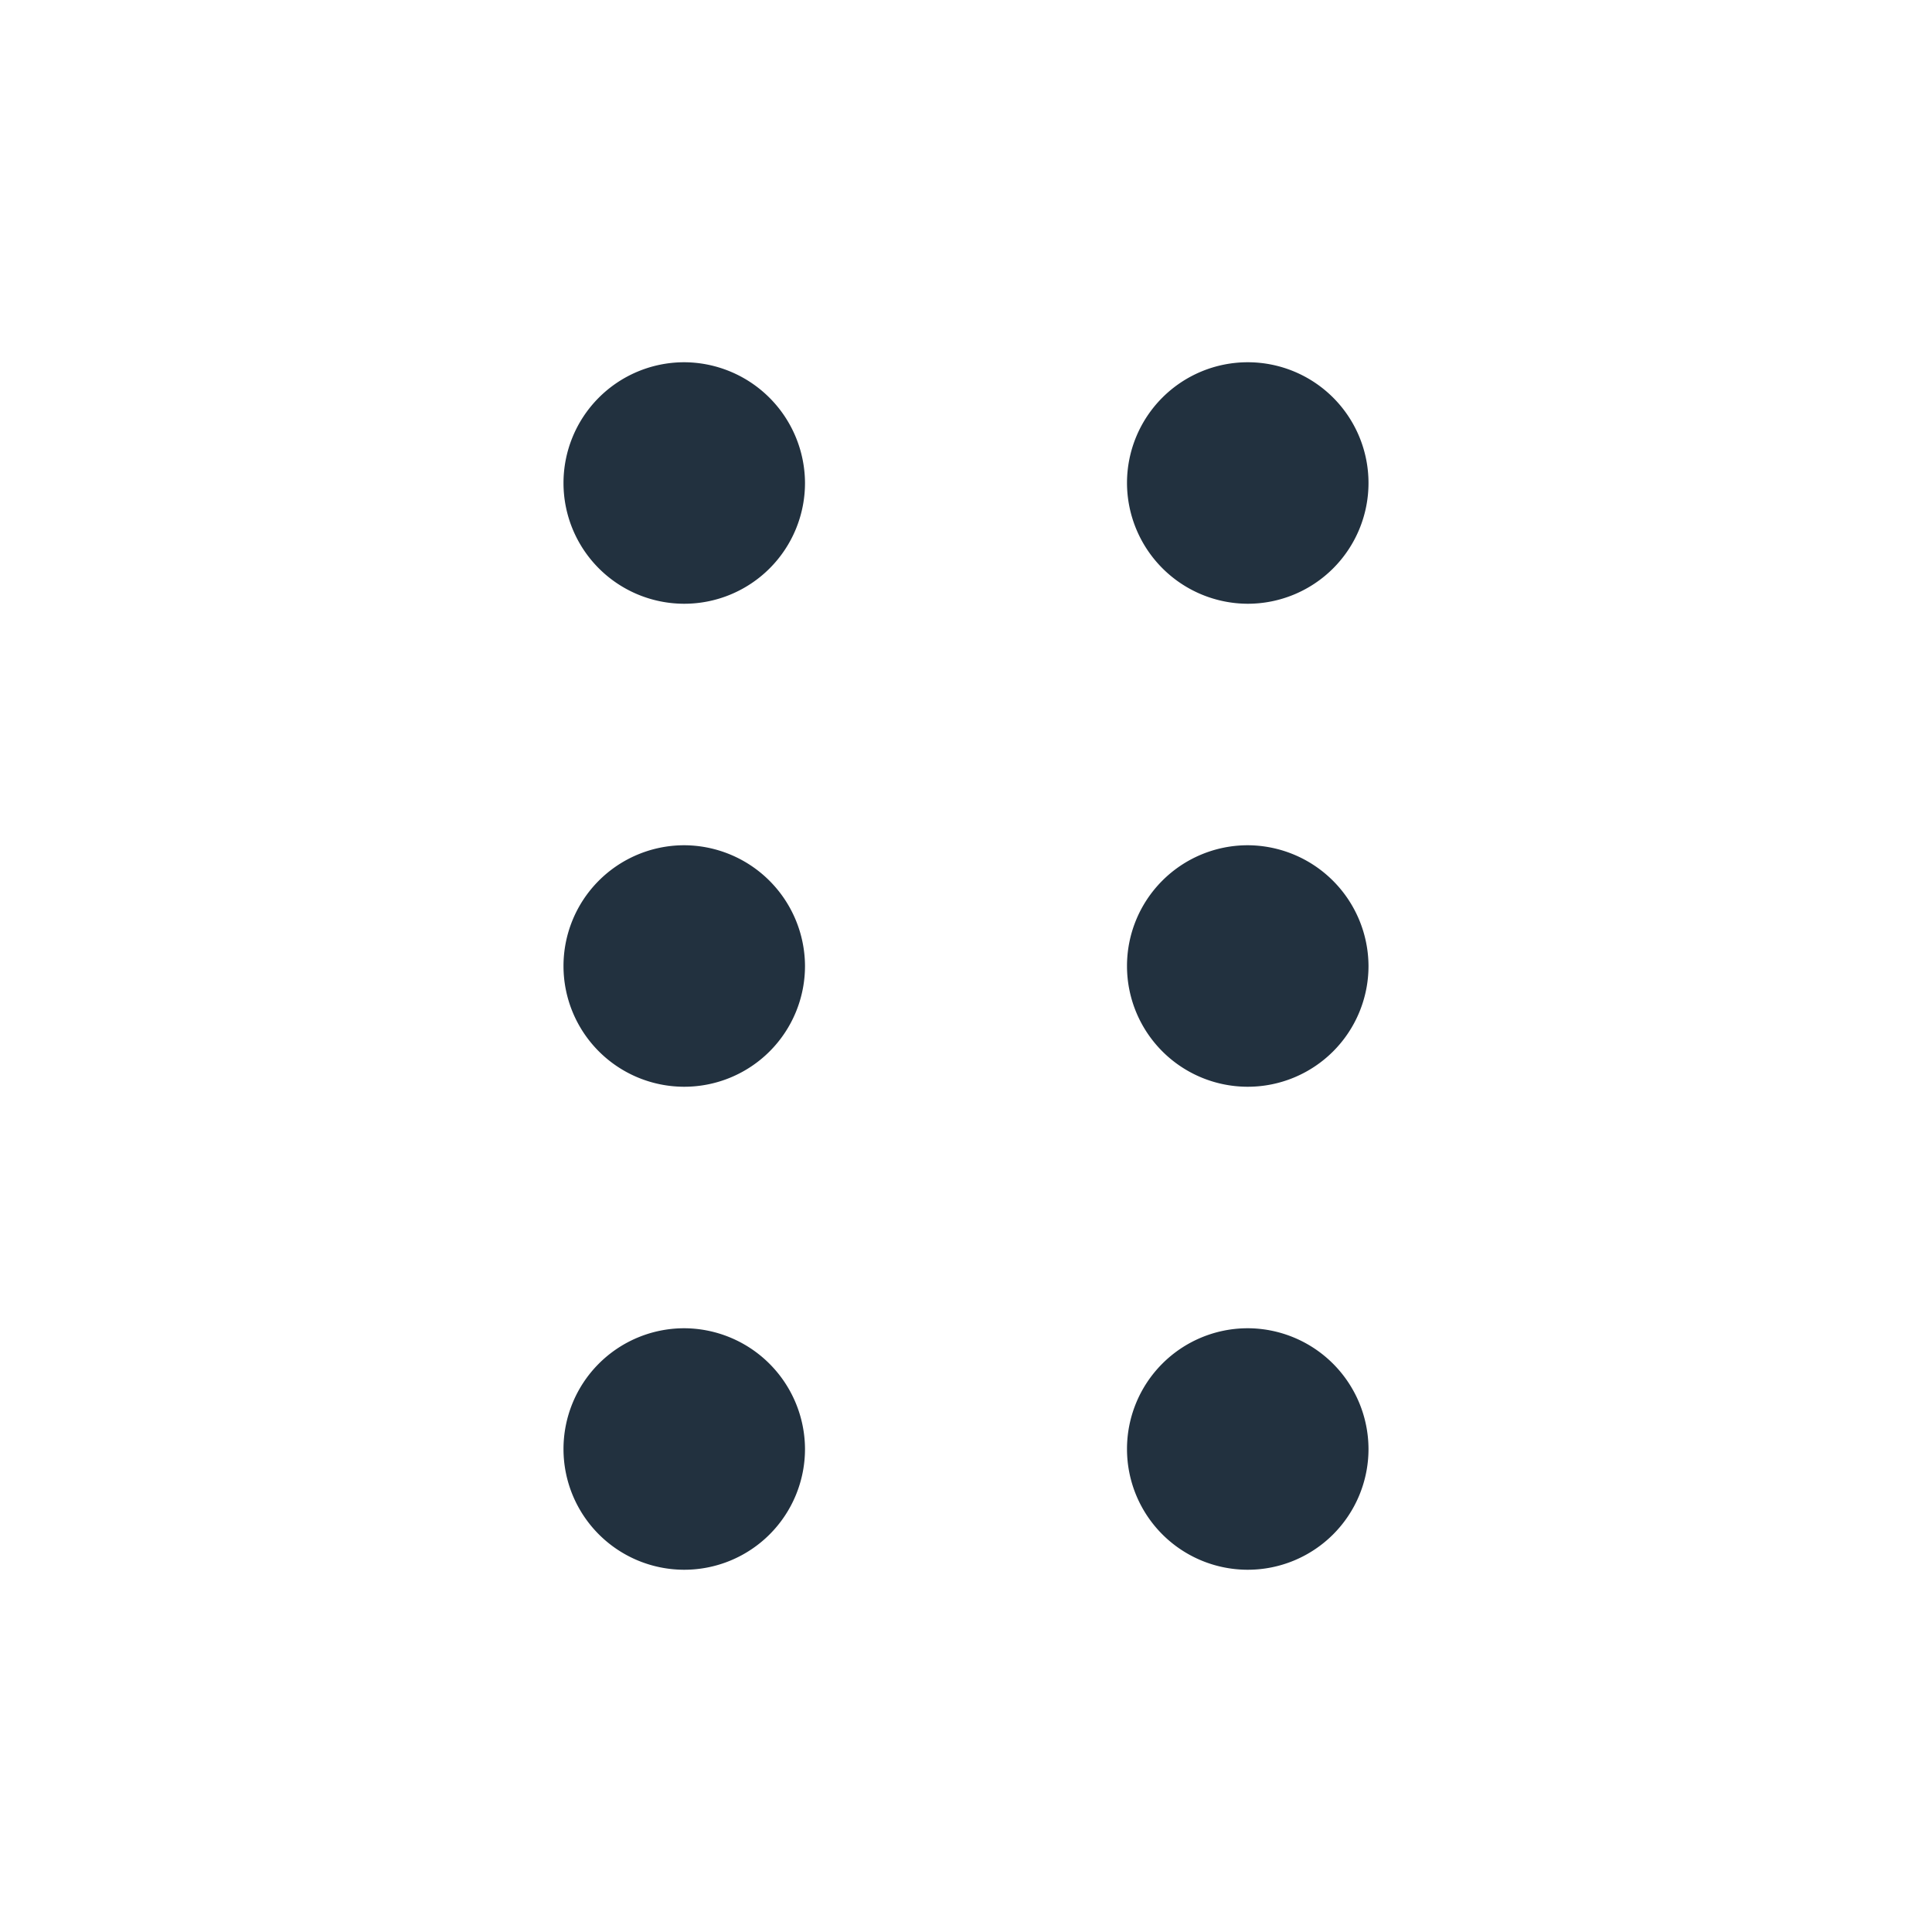 <svg id="Layer_1" data-name="Layer 1" xmlns="http://www.w3.org/2000/svg" viewBox="0 0 24 24"><defs><style>.cls-1{fill:#22313f;}</style></defs><path class="cls-1" d="M17,18a1.5,1.5,0,1,1-1.509-1.5A1.504,1.504,0,0,1,17,18ZM8.491,16.5A1.5,1.5,0,1,0,10,18,1.506,1.506,0,0,0,8.491,16.5Zm7-6A1.5,1.5,0,1,0,17,12,1.506,1.506,0,0,0,15.491,10.5Zm-7,0A1.5,1.5,0,1,0,10,12,1.506,1.506,0,0,0,8.491,10.5Zm7.009-3A1.5,1.5,0,1,0,14,6,1.504,1.504,0,0,0,15.5,7.5Zm-7.009-3A1.5,1.5,0,1,0,10,6,1.506,1.506,0,0,0,8.491,4.5Z"/></svg>